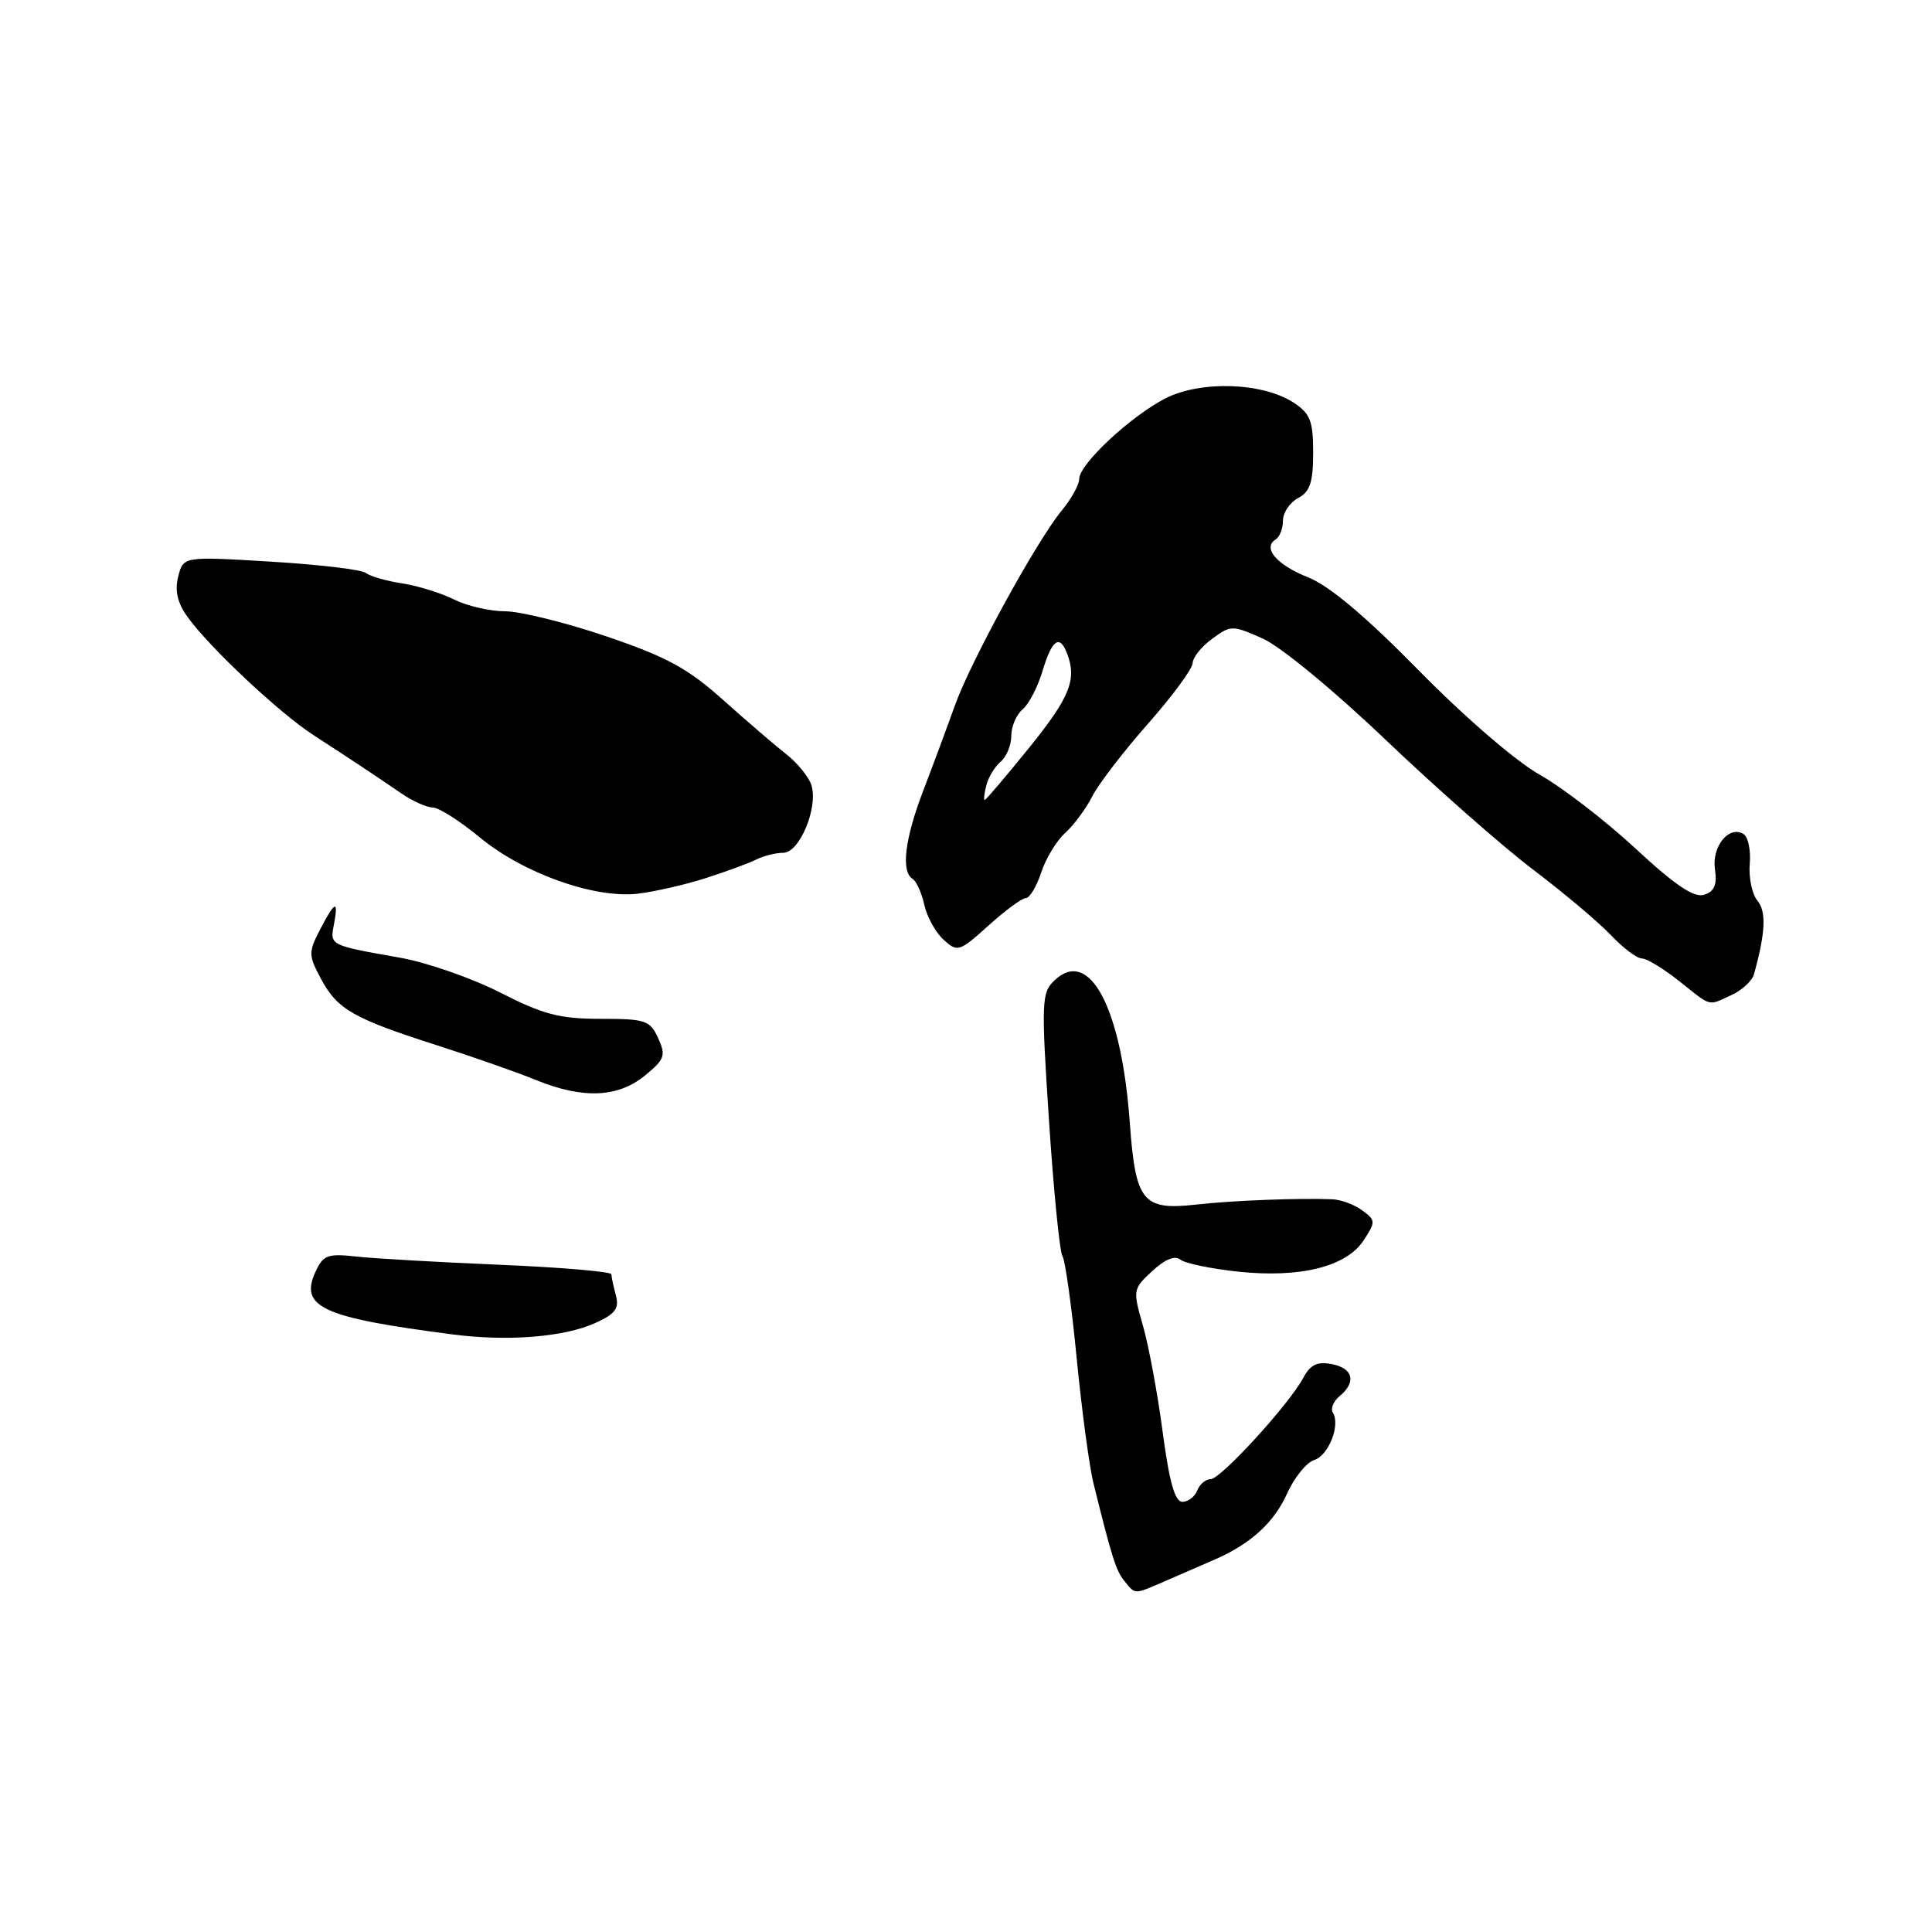 <?xml version="1.0" encoding="UTF-8" standalone="no"?>
<!DOCTYPE svg PUBLIC "-//W3C//DTD SVG 1.1//EN" "http://www.w3.org/Graphics/SVG/1.1/DTD/svg11.dtd" >
<svg xmlns="http://www.w3.org/2000/svg" xmlns:xlink="http://www.w3.org/1999/xlink" version="1.1" viewBox="0 0 256 256">
 <g >
 <path fill="currentColor"
d=" M 154.72 209.36 C 156.80 208.46 159.62 207.23 161.00 206.63 C 165.76 204.54 168.81 201.75 170.54 197.91 C 171.50 195.78 173.12 193.78 174.14 193.46 C 176.06 192.85 177.63 188.83 176.61 187.17 C 176.28 186.65 176.69 185.67 177.51 184.99 C 179.76 183.13 179.30 181.29 176.46 180.75 C 174.55 180.38 173.63 180.83 172.71 182.54 C 170.84 186.06 161.75 196.00 160.41 196.00 C 159.75 196.00 158.95 196.68 158.64 197.50 C 158.32 198.32 157.44 199.00 156.67 199.00 C 155.68 199.00 154.94 196.39 154.06 189.75 C 153.39 184.66 152.21 178.33 151.45 175.67 C 150.09 170.94 150.11 170.80 152.68 168.42 C 154.35 166.87 155.69 166.32 156.40 166.90 C 157.00 167.40 160.44 168.11 164.04 168.50 C 172.30 169.37 178.40 167.85 180.70 164.34 C 182.30 161.89 182.29 161.69 180.50 160.38 C 179.47 159.62 177.69 158.96 176.56 158.91 C 172.10 158.73 163.25 159.07 158.42 159.62 C 151.42 160.40 150.46 159.21 149.71 148.83 C 148.61 133.50 144.35 125.46 139.70 129.93 C 138.01 131.55 137.96 132.75 139.00 148.52 C 139.61 157.79 140.41 165.85 140.78 166.44 C 141.15 167.02 142.00 173.12 142.67 180.00 C 143.34 186.88 144.34 194.30 144.88 196.50 C 147.34 206.44 147.88 208.15 149.02 209.53 C 150.52 211.33 150.15 211.34 154.72 209.36 Z  M 78.84 175.32 C 81.53 174.11 82.07 173.39 81.61 171.66 C 81.29 170.47 81.02 169.21 81.01 168.85 C 81.01 168.50 74.36 167.93 66.25 167.59 C 58.14 167.25 49.57 166.76 47.22 166.50 C 43.40 166.08 42.82 166.30 41.79 168.55 C 39.67 173.21 42.71 174.59 60.00 176.82 C 67.30 177.77 74.73 177.17 78.84 175.32 Z  M 85.44 142.53 C 88.08 140.37 88.26 139.86 87.21 137.56 C 86.13 135.20 85.55 135.00 79.57 135.00 C 74.15 135.00 71.99 134.43 66.30 131.53 C 62.56 129.62 56.58 127.53 53.00 126.90 C 43.63 125.24 43.71 125.28 44.25 122.49 C 44.88 119.16 44.39 119.35 42.40 123.19 C 40.85 126.19 40.86 126.59 42.57 129.77 C 44.73 133.77 46.82 134.96 58.06 138.56 C 62.70 140.05 68.53 142.09 71.00 143.10 C 77.22 145.64 81.86 145.45 85.44 142.53 Z  M 229.43 131.85 C 230.82 131.21 232.16 129.98 232.41 129.10 C 233.94 123.58 234.07 120.79 232.87 119.35 C 232.16 118.48 231.70 116.30 231.85 114.49 C 232.01 112.68 231.64 110.89 231.02 110.51 C 229.10 109.33 226.80 112.17 227.24 115.18 C 227.54 117.25 227.17 118.13 225.80 118.56 C 224.47 118.99 221.96 117.30 216.73 112.45 C 212.75 108.76 207.03 104.35 204.00 102.64 C 200.84 100.86 194.03 94.98 188.00 88.84 C 180.95 81.66 176.13 77.61 173.33 76.50 C 169.16 74.85 167.24 72.59 169.04 71.47 C 169.57 71.15 170.00 70.02 170.00 68.98 C 170.00 67.93 170.90 66.59 172.00 66.00 C 173.59 65.15 174.00 63.91 174.00 59.99 C 174.00 55.77 173.62 54.80 171.41 53.35 C 167.32 50.67 159.10 50.40 154.42 52.79 C 149.80 55.16 143.00 61.51 143.00 63.47 C 143.00 64.23 141.95 66.12 140.67 67.67 C 137.34 71.71 128.63 87.61 126.52 93.50 C 125.54 96.25 123.67 101.28 122.37 104.67 C 119.89 111.12 119.36 115.48 120.92 116.45 C 121.43 116.77 122.13 118.32 122.48 119.91 C 122.83 121.49 123.98 123.58 125.04 124.53 C 126.88 126.20 127.12 126.12 130.98 122.64 C 133.19 120.64 135.42 119.00 135.93 119.00 C 136.43 119.00 137.35 117.48 137.96 115.62 C 138.57 113.76 140.00 111.40 141.14 110.37 C 142.28 109.35 143.90 107.15 144.74 105.50 C 145.59 103.85 148.92 99.51 152.14 95.87 C 155.36 92.22 158.01 88.62 158.03 87.87 C 158.05 87.11 159.21 85.66 160.62 84.64 C 163.11 82.82 163.28 82.82 167.34 84.62 C 169.69 85.67 176.80 91.53 183.67 98.09 C 190.36 104.47 199.14 112.20 203.17 115.25 C 207.20 118.30 211.82 122.19 213.44 123.90 C 215.05 125.60 216.90 127.00 217.55 127.00 C 218.20 127.00 220.42 128.35 222.50 130.00 C 226.88 133.48 226.23 133.31 229.43 131.85 Z  M 93.50 116.36 C 96.25 115.48 99.28 114.36 100.24 113.88 C 101.19 113.40 102.79 113.00 103.79 113.00 C 105.95 113.00 108.45 106.98 107.51 104.02 C 107.16 102.94 105.67 101.10 104.19 99.94 C 102.71 98.78 98.94 95.54 95.81 92.74 C 91.15 88.57 88.36 87.04 80.34 84.32 C 74.96 82.49 68.92 81.00 66.93 81.00 C 64.94 81.00 61.90 80.30 60.18 79.44 C 58.47 78.59 55.36 77.62 53.28 77.30 C 51.20 76.98 49.03 76.36 48.46 75.91 C 47.89 75.47 42.22 74.80 35.86 74.42 C 24.29 73.72 24.29 73.72 23.61 76.41 C 23.14 78.31 23.51 79.90 24.89 81.80 C 27.82 85.85 36.97 94.43 41.50 97.38 C 46.65 100.72 49.84 102.84 53.21 105.15 C 54.70 106.17 56.56 107.00 57.35 107.00 C 58.14 107.00 60.95 108.79 63.59 110.97 C 69.33 115.72 78.77 119.08 84.50 118.42 C 86.70 118.16 90.75 117.24 93.50 116.36 Z  M 130.70 104.03 C 130.98 102.95 131.84 101.55 132.61 100.91 C 133.37 100.27 134.00 98.74 134.00 97.50 C 134.00 96.26 134.67 94.69 135.50 94.00 C 136.32 93.32 137.51 91.02 138.15 88.88 C 139.39 84.74 140.41 84.02 141.39 86.58 C 142.72 90.03 141.77 92.39 136.39 99.05 C 133.30 102.87 130.64 106.00 130.48 106.00 C 130.32 106.00 130.42 105.11 130.70 104.03 Z "/>
</g>
</svg>